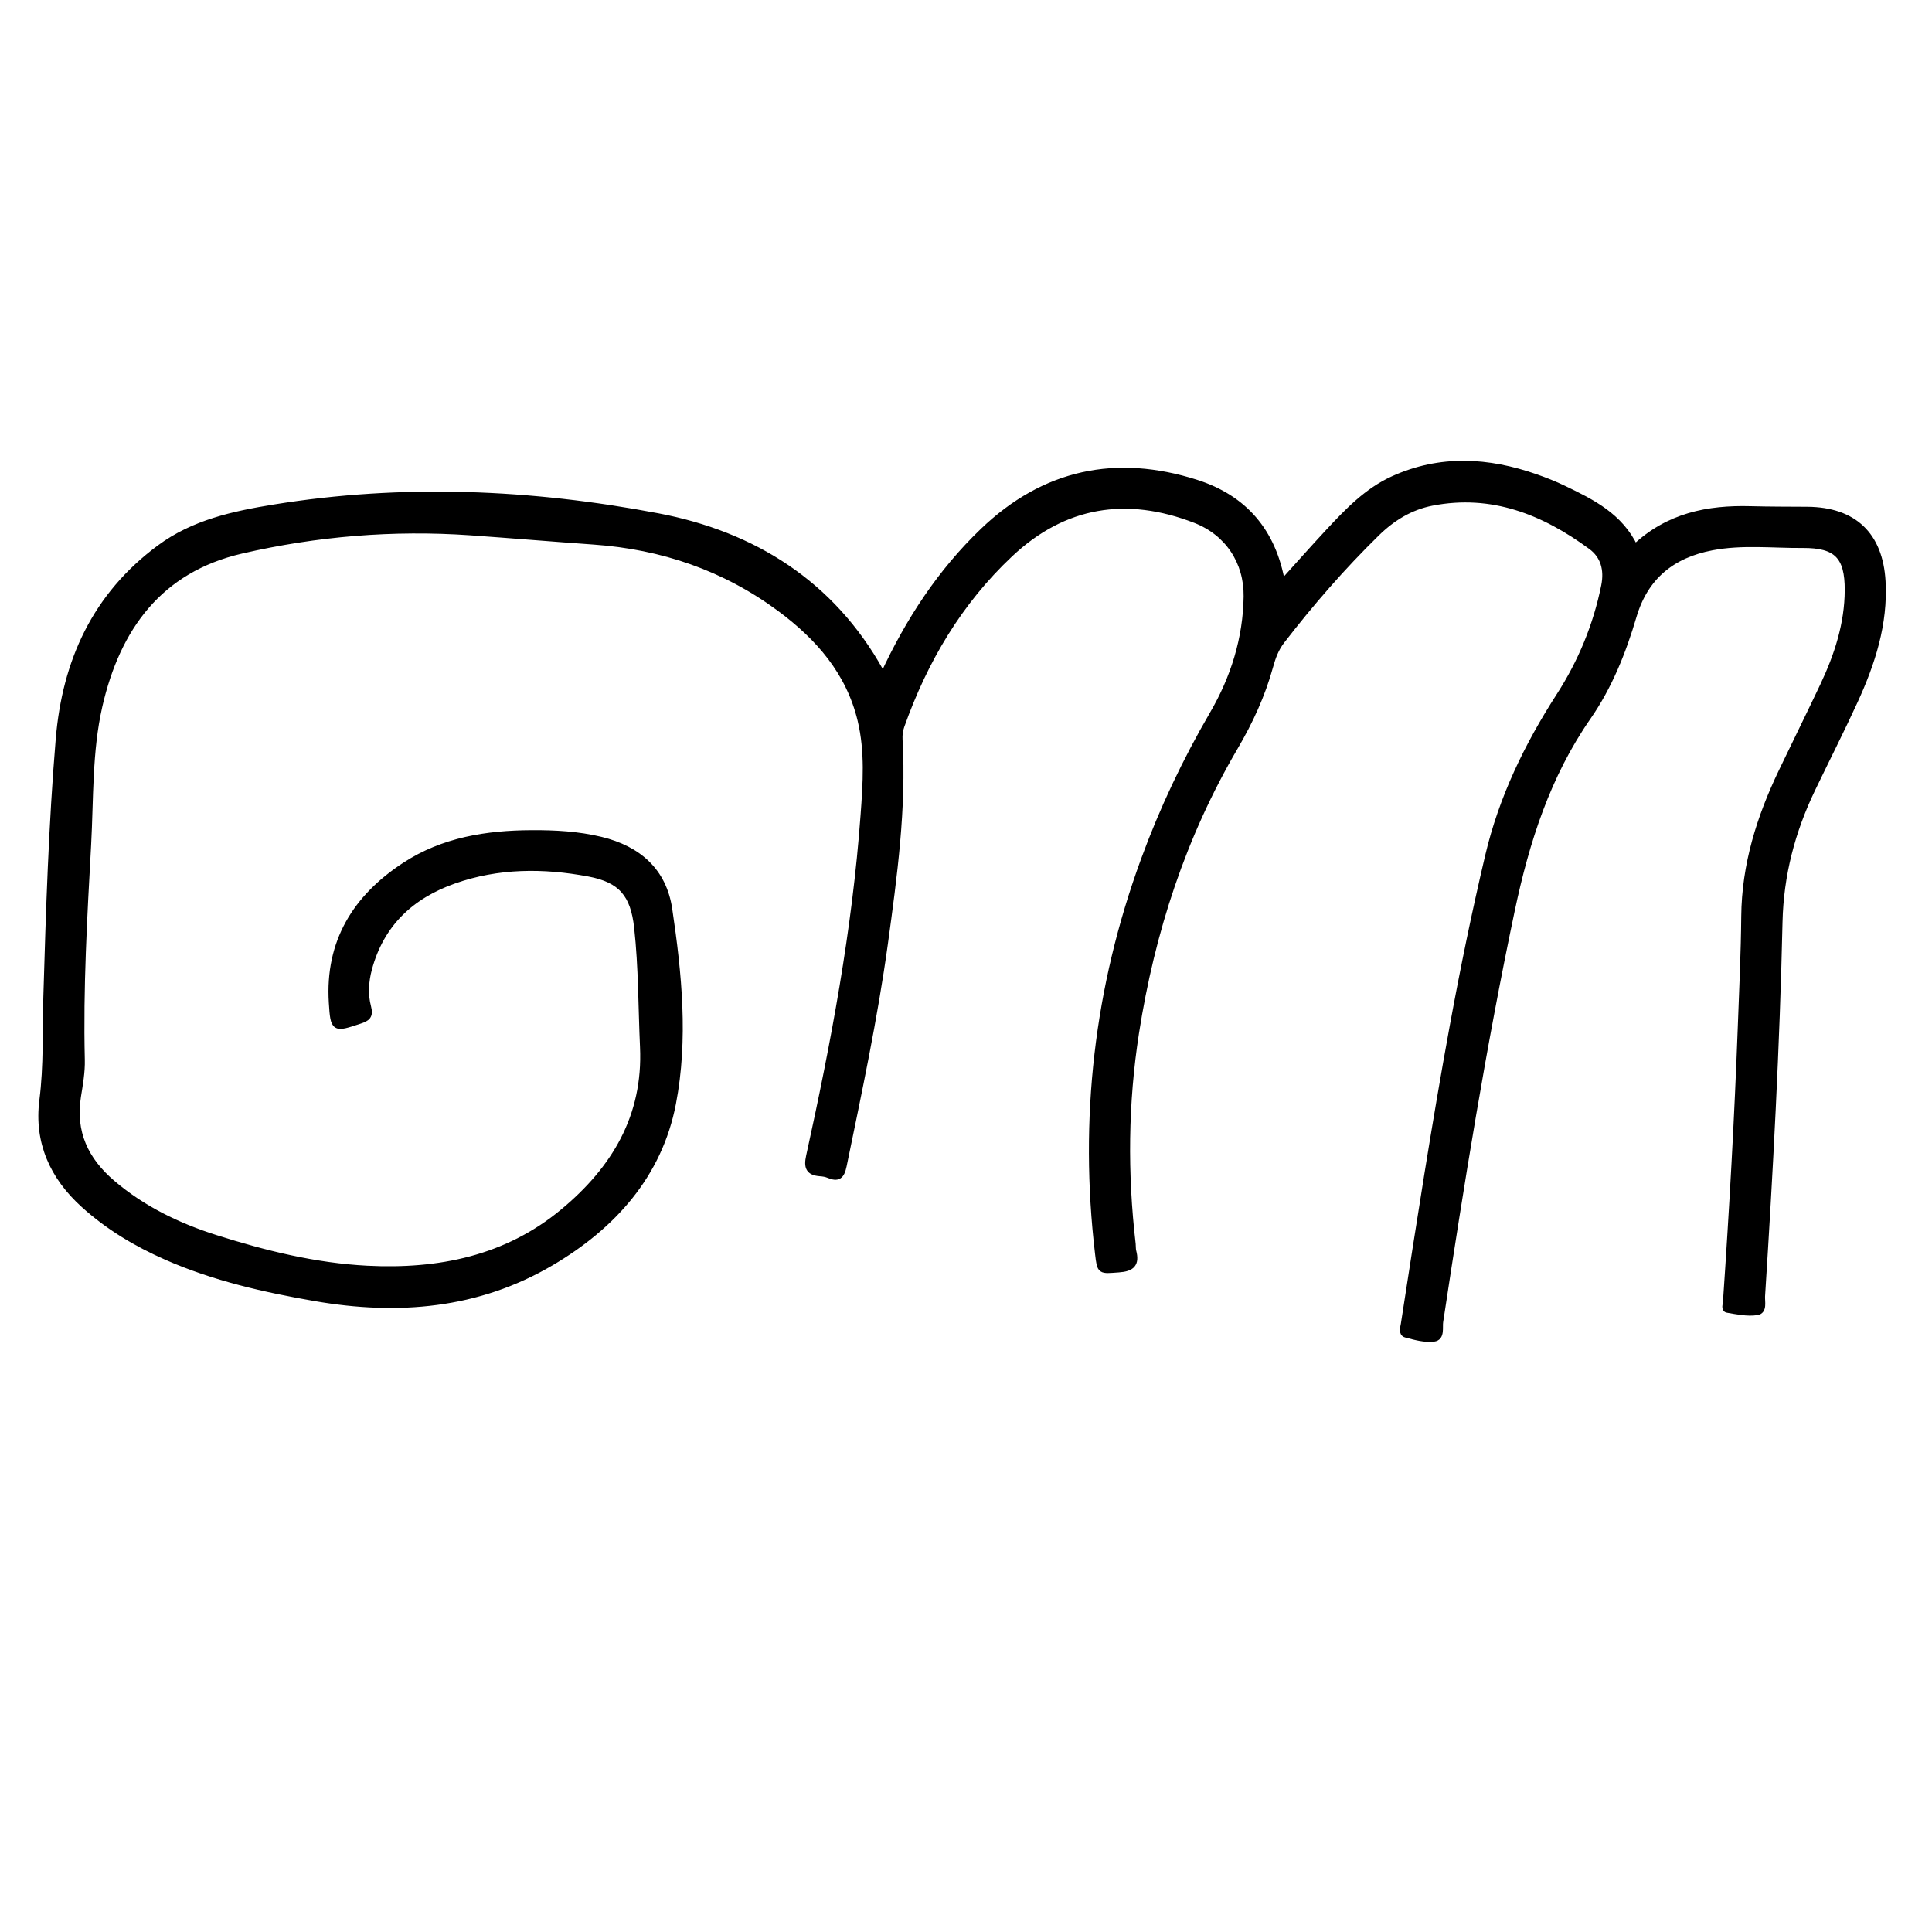 <?xml version="1.0" encoding="utf-8"?>
<!-- Generator: Adobe Illustrator 23.0.0, SVG Export Plug-In . SVG Version: 6.00 Build 0)  -->
<svg version="1.0" xmlns="http://www.w3.org/2000/svg" xmlns:xlink="http://www.w3.org/1999/xlink" x="0px" y="0px"
	 viewBox="0 0 3000 3000" style="enable-background:new 0 0 3000 3000;" xml:space="preserve">
<style type="text/css">
	.st0{stroke:#000000;stroke-width:10;stroke-miterlimit:10;}
</style>
<g id="Layer_1">
</g>
<g id="Layer_2">
	<g>
		<path class="st0" d="M1372.2,1047.6c38.9-83.8,88.2-159.4,154.5-222.9c95.1-91.2,206.5-114.4,330.6-74.9
			c74.3,23.7,119.5,75.5,133.3,156.2c25.1-27.8,48.4-54.1,72.3-79.8c29.7-31.9,59.8-63.5,100.4-82c73.3-33.3,147.4-28.9,221.5-2.9
			c14.6,5.1,29,10.8,42.9,17.5c44,21.1,87.8,42.7,110.9,91.6c51.8-49.1,113.4-61.2,179.6-59.4c29.5,0.8,59,0.7,88.5,0.9
			c71.5,0.6,112.1,38.7,116.2,110.8c3.7,65.8-16,126.7-42.9,185.4c-21.1,46.1-44.2,91.4-66.2,137.2c-31.3,65.2-49.2,133-50.9,206.2
			c-4.3,193.8-14.8,387.5-27.1,580.9c-0.6,8.7,3.6,23.2-7.8,24.8c-14.8,2.2-30.6-1.2-45.8-3.8c-4.7-0.8-2.1-7.8-1.8-11.9
			c9.8-142.7,17.8-285.4,23.1-428.3c2.1-56.7,4.8-113.4,5.3-170.2c0.7-79.9,23.9-153.7,58-224.8c21.3-44.5,43.2-88.7,64.3-133.3
			c22.2-47,38.2-95.9,38.4-148.5c0.2-52.9-17.4-70.8-70.1-70.5c-47.1,0.3-94.4-5.3-141.2,3.7c-61.6,11.7-103.7,45.4-121.9,107.1
			c-16.3,55.4-37.9,109.3-70.7,156.5c-63.2,91-95.7,192.9-118.3,299.6c-44.7,211.8-78.9,425.5-111.3,639.4
			c-1.4,8.9,2.8,24.6-9.6,26.1c-14,1.7-29.1-2.5-43.2-6.3c-6.8-1.8-3.9-10.3-3-15.8c24-154.8,47.8-309.6,76.1-463.7
			c16.2-88.2,34.2-175.9,54.8-263.2c21.2-90.1,60.6-171.3,110.5-248.8c33.6-52.1,57.3-109.2,69.7-170.7c5.1-25.4-1-47.1-20.5-61.4
			c-73.5-54.1-153.9-86.3-247.4-68.1c-33.4,6.5-61.5,23.7-85.8,47.5c-53.3,52.2-102.1,108.3-147.6,167.3
			c-9.3,12-14.2,25.6-18.1,39.8c-12.2,44.3-31.1,85.3-54.4,125c-80.7,137.5-129.3,286.5-153.8,443.7c-17,109.2-18,218.7-5.2,328.3
			c0.4,3.7,0,7.5,0.9,11c5.1,19.6-1.9,26.5-22.4,27.9c-28.7,2-28.3,3.8-31.6-24c-24.7-209.3-1.5-412.8,71-610.9
			c28.9-79,64.6-154.4,107-227.2c32.5-55.8,51.8-117.1,52.7-182.5c0.7-53.8-29.1-99.2-79.7-118.9c-106.6-41.4-204.2-26.2-288.4,53.1
			c-78.8,74.2-132.5,164.9-168.5,266.5c-2.6,7.2-3.4,14.3-3,21.7c6,106.6-8.4,211.7-22.8,316.8c-16,115.9-40.4,230.3-64,344.8
			c-3.4,16.4-8.7,20-23.1,14c-4-1.7-8.6-2.4-13-2.7c-17.4-1.3-20.7-9-16.9-26.2c38.5-174.9,71.6-350.7,84.6-529.7
			c3.6-49.2,7-98.8-4.7-147.5c-18-74.9-65.4-129-125.5-173.5c-85.9-63.5-182.9-96.5-289-104c-63.9-4.5-127.8-9.9-191.7-14.4
			c-120-8.3-238.9,1.5-355.7,28.5c-127.5,29.5-193,120.2-220.7,241.5c-16.1,70.6-13.6,143.7-17.5,215.7
			c-6.1,111.1-12.5,222.3-9.8,333.7c0.5,19-3,38.2-6,57c-8.7,55.6,11.5,98.9,53.5,134.7c47.4,40.4,102.1,66.8,160.7,85.4
			c76.6,24.3,154.9,43.6,235.3,47.7c111.2,5.6,216.3-15.3,304.5-88.6c79.7-66.2,129-147.8,124.1-256.1
			c-2.8-61.8-2.3-123.8-9.1-185.4c-5.7-51.8-24.9-74.7-75.4-84.2c-70.3-13.2-141-13.1-209.5,11.1c-66.6,23.5-113.4,67.1-132.2,137.2
			c-5.2,19.5-6.5,39.8-1.4,59.1c3.8,14.2-1.2,17.4-12.9,21.3c-39.2,13-40.1,13.6-42.7-27.9c-6-94,36.9-163.1,113.3-213
			c59.4-38.8,127-49.5,196.5-49.8c36.1-0.2,72.1,1.7,107.6,10.3c57.9,14.1,97.1,48.1,105.9,107.7c14.9,100,24.9,201.8,5.7,301.4
			c-21.4,111.1-93.3,190.6-189,246.9c-113.9,67.1-237.9,77.2-365.7,55.1c-79.2-13.7-157.4-31.4-231.4-64
			c-46.8-20.6-90.2-46.5-128.3-81c-48.1-43.5-72.3-97.3-64.1-161.8c6.9-53.7,4.6-107.3,6.2-161c3.9-133.4,8.1-266.7,19.2-399.7
			c10.1-121.2,56.8-223.2,156.5-297c52.6-39,114.7-52.4,177.5-62.6c199.5-32.4,399.1-23.8,596.1,13.6
			c147.8,28.1,269.7,104.1,345.6,240.7C1367.5,1044.2,1369,1044.9,1372.2,1047.6z"/>
	</g>
</g>
</svg>
